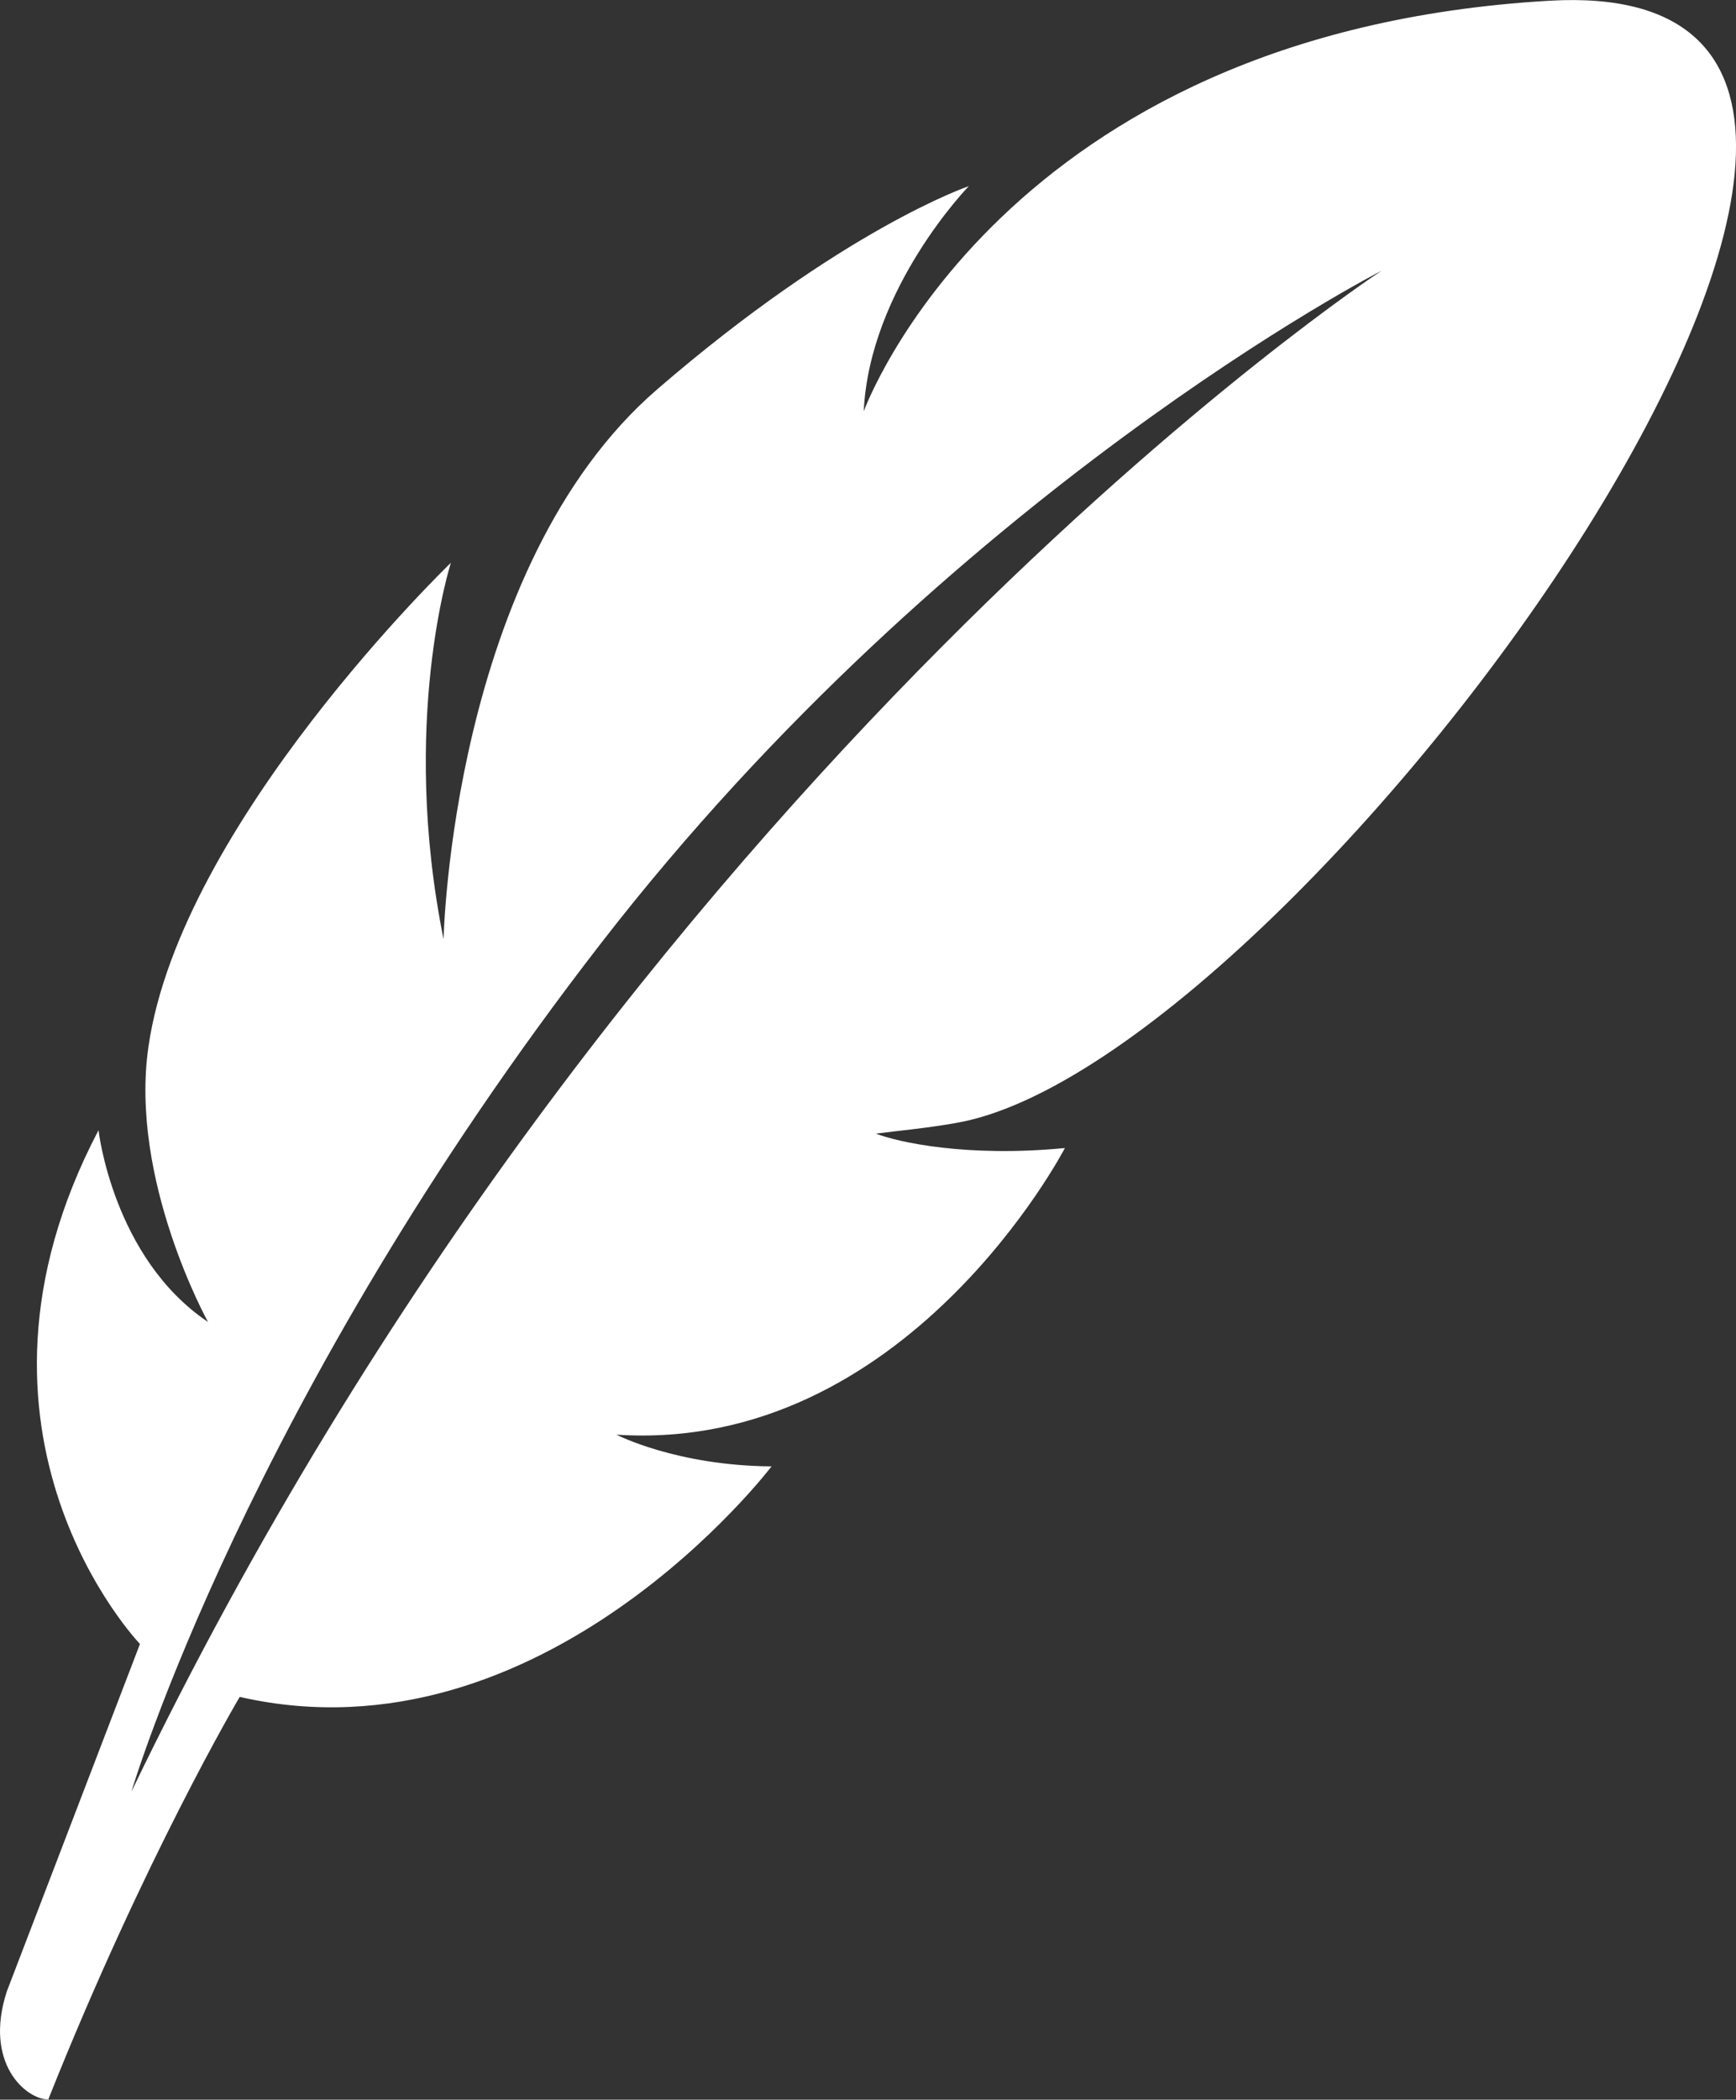<?xml version="1.0" encoding="UTF-8"?>
<svg id="Layer_1" data-name="Layer 1" xmlns="http://www.w3.org/2000/svg" version="1.1" xmlns:xlink="http://www.w3.org/1999/xlink" viewBox="0 0 71.19 86.07">
  <rect x="0" y="0" width="71.19" height="86.07" fill="#333333" stroke="none"/>
  <defs>
    <style>
      .cls-1 {
        fill: none;
      }

      .cls-1, .cls-2 {
        stroke-width: 0px;
      }

      .cls-3 {
        clip-path: url(#clippath);
      }

      .cls-2 {
        fill: #fff;
      }
    </style>
    <clipPath id="clippath">
      <rect class="cls-1" y="0" width="71.19" height="86.07"/>
    </clipPath>
  </defs>
  <g class="cls-3">
    <path class="cls-2" d="M5.4,73.41s4.76-16.05,19.25-34.75c14.34-18.51,32-27.56,32-27.56,0,0-31.05,20.38-51.25,62.32M63.54.03c-22.47,1.3-28.09,16.76-28.12,16.83.24-5.05,4.31-9.23,4.31-9.23,0,0-5.15,1.74-12.78,8.33-8.44,7.29-8.76,22.54-8.76,22.54-1.8-8.91.3-15.43.3-15.43,0,0-11.07,10.66-12.4,19.82-.8,5.46,2.44,11.3,2.44,11.3-3.9-2.62-4.49-7.86-4.49-7.86-6.55,12.48,1.7,21.06,1.7,21.06L.28,81.63c-.96,2.95.79,4.43,1.7,4.43,3.96-9.94,7.85-16.5,7.85-16.5,12.47,2.84,21.81-9.45,21.81-9.45-3.91-.03-6.36-1.3-6.36-1.3,11.89.78,18.39-11.75,18.39-11.75-4.04.39-6.84-.24-7.75-.59.9-.12,2-.21,3.3-.44C53.45,43.55,85.93-1.27,63.54.03"/>
  </g>
</svg>